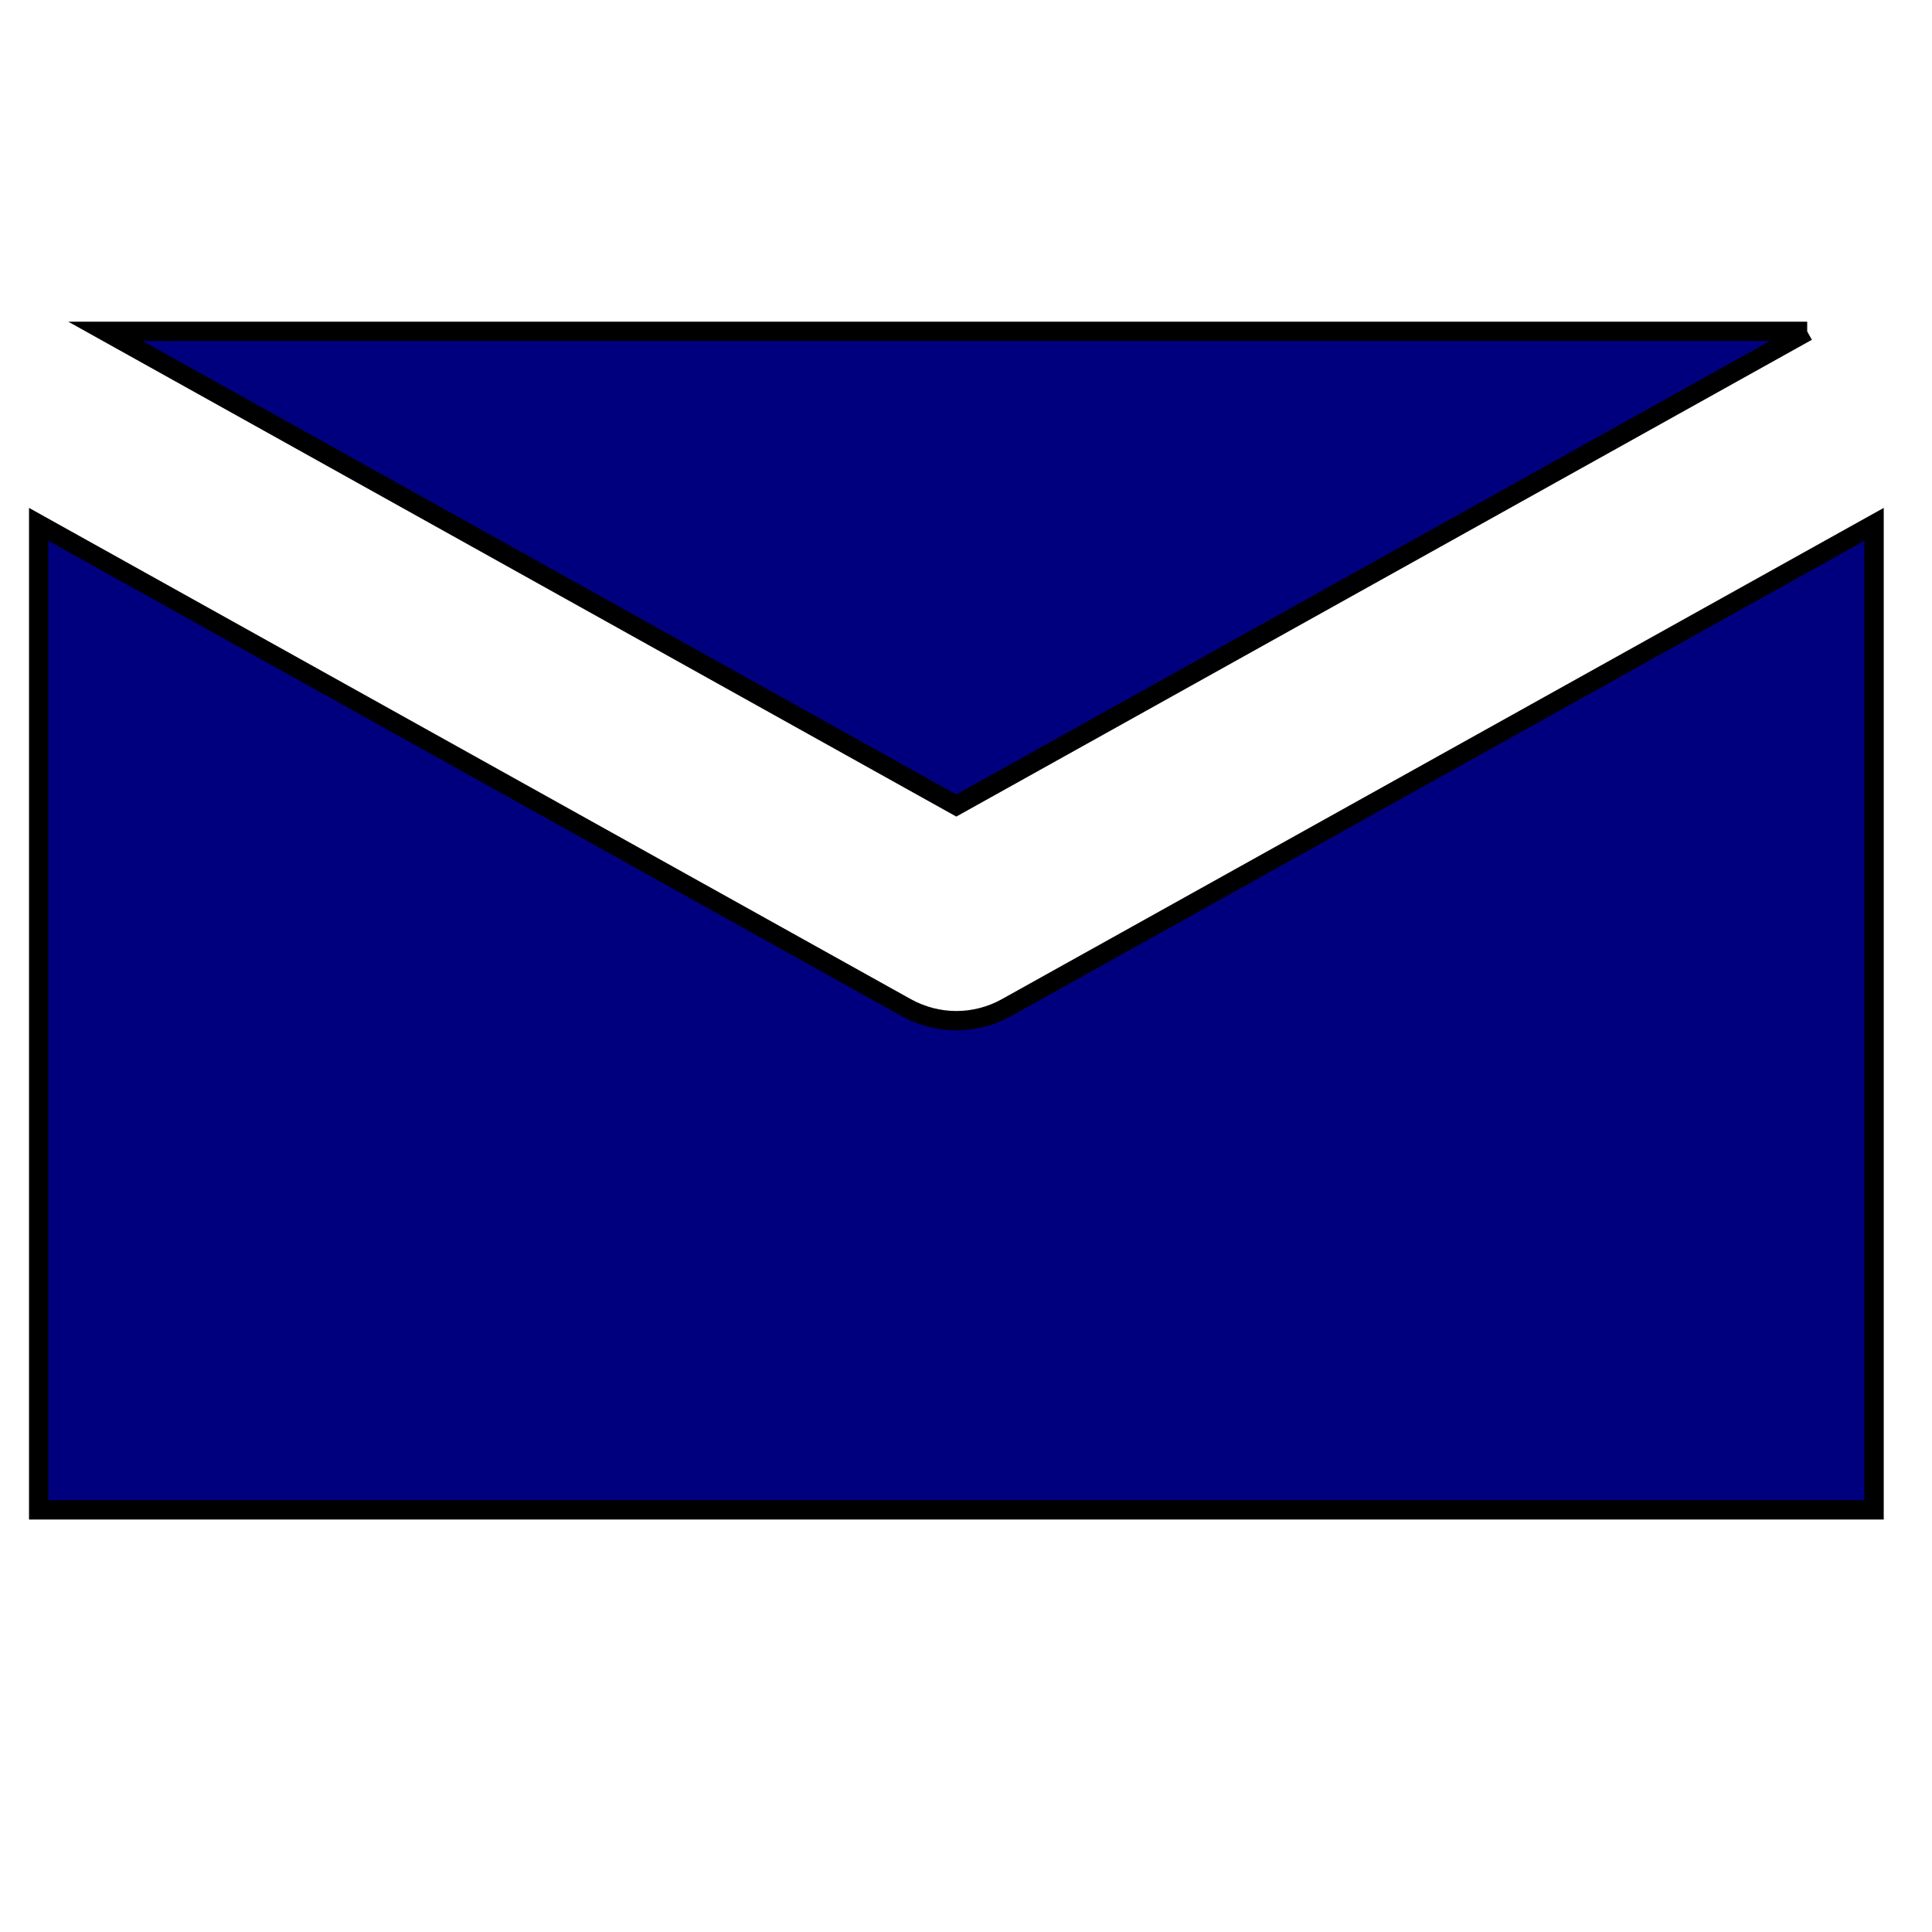 <svg width="100" height="100" xmlns="http://www.w3.org/2000/svg">
 <g id="Layer_1">
  <title>Layer 1</title>
  <path id="svg_1" d="m93.54,17.15l-88.083,0l44.041,24.544l44.041,-24.544zm-41.434,34.999c-0.809,0.452 -1.706,0.68 -2.604,0.68s-1.794,-0.228 -2.607,-0.68l-44.893,-25.01l0,51.011l95,0l0,-51.011l-44.896,25.01z" stroke="#000" fill="#00007f"/>
 </g>
</svg>
